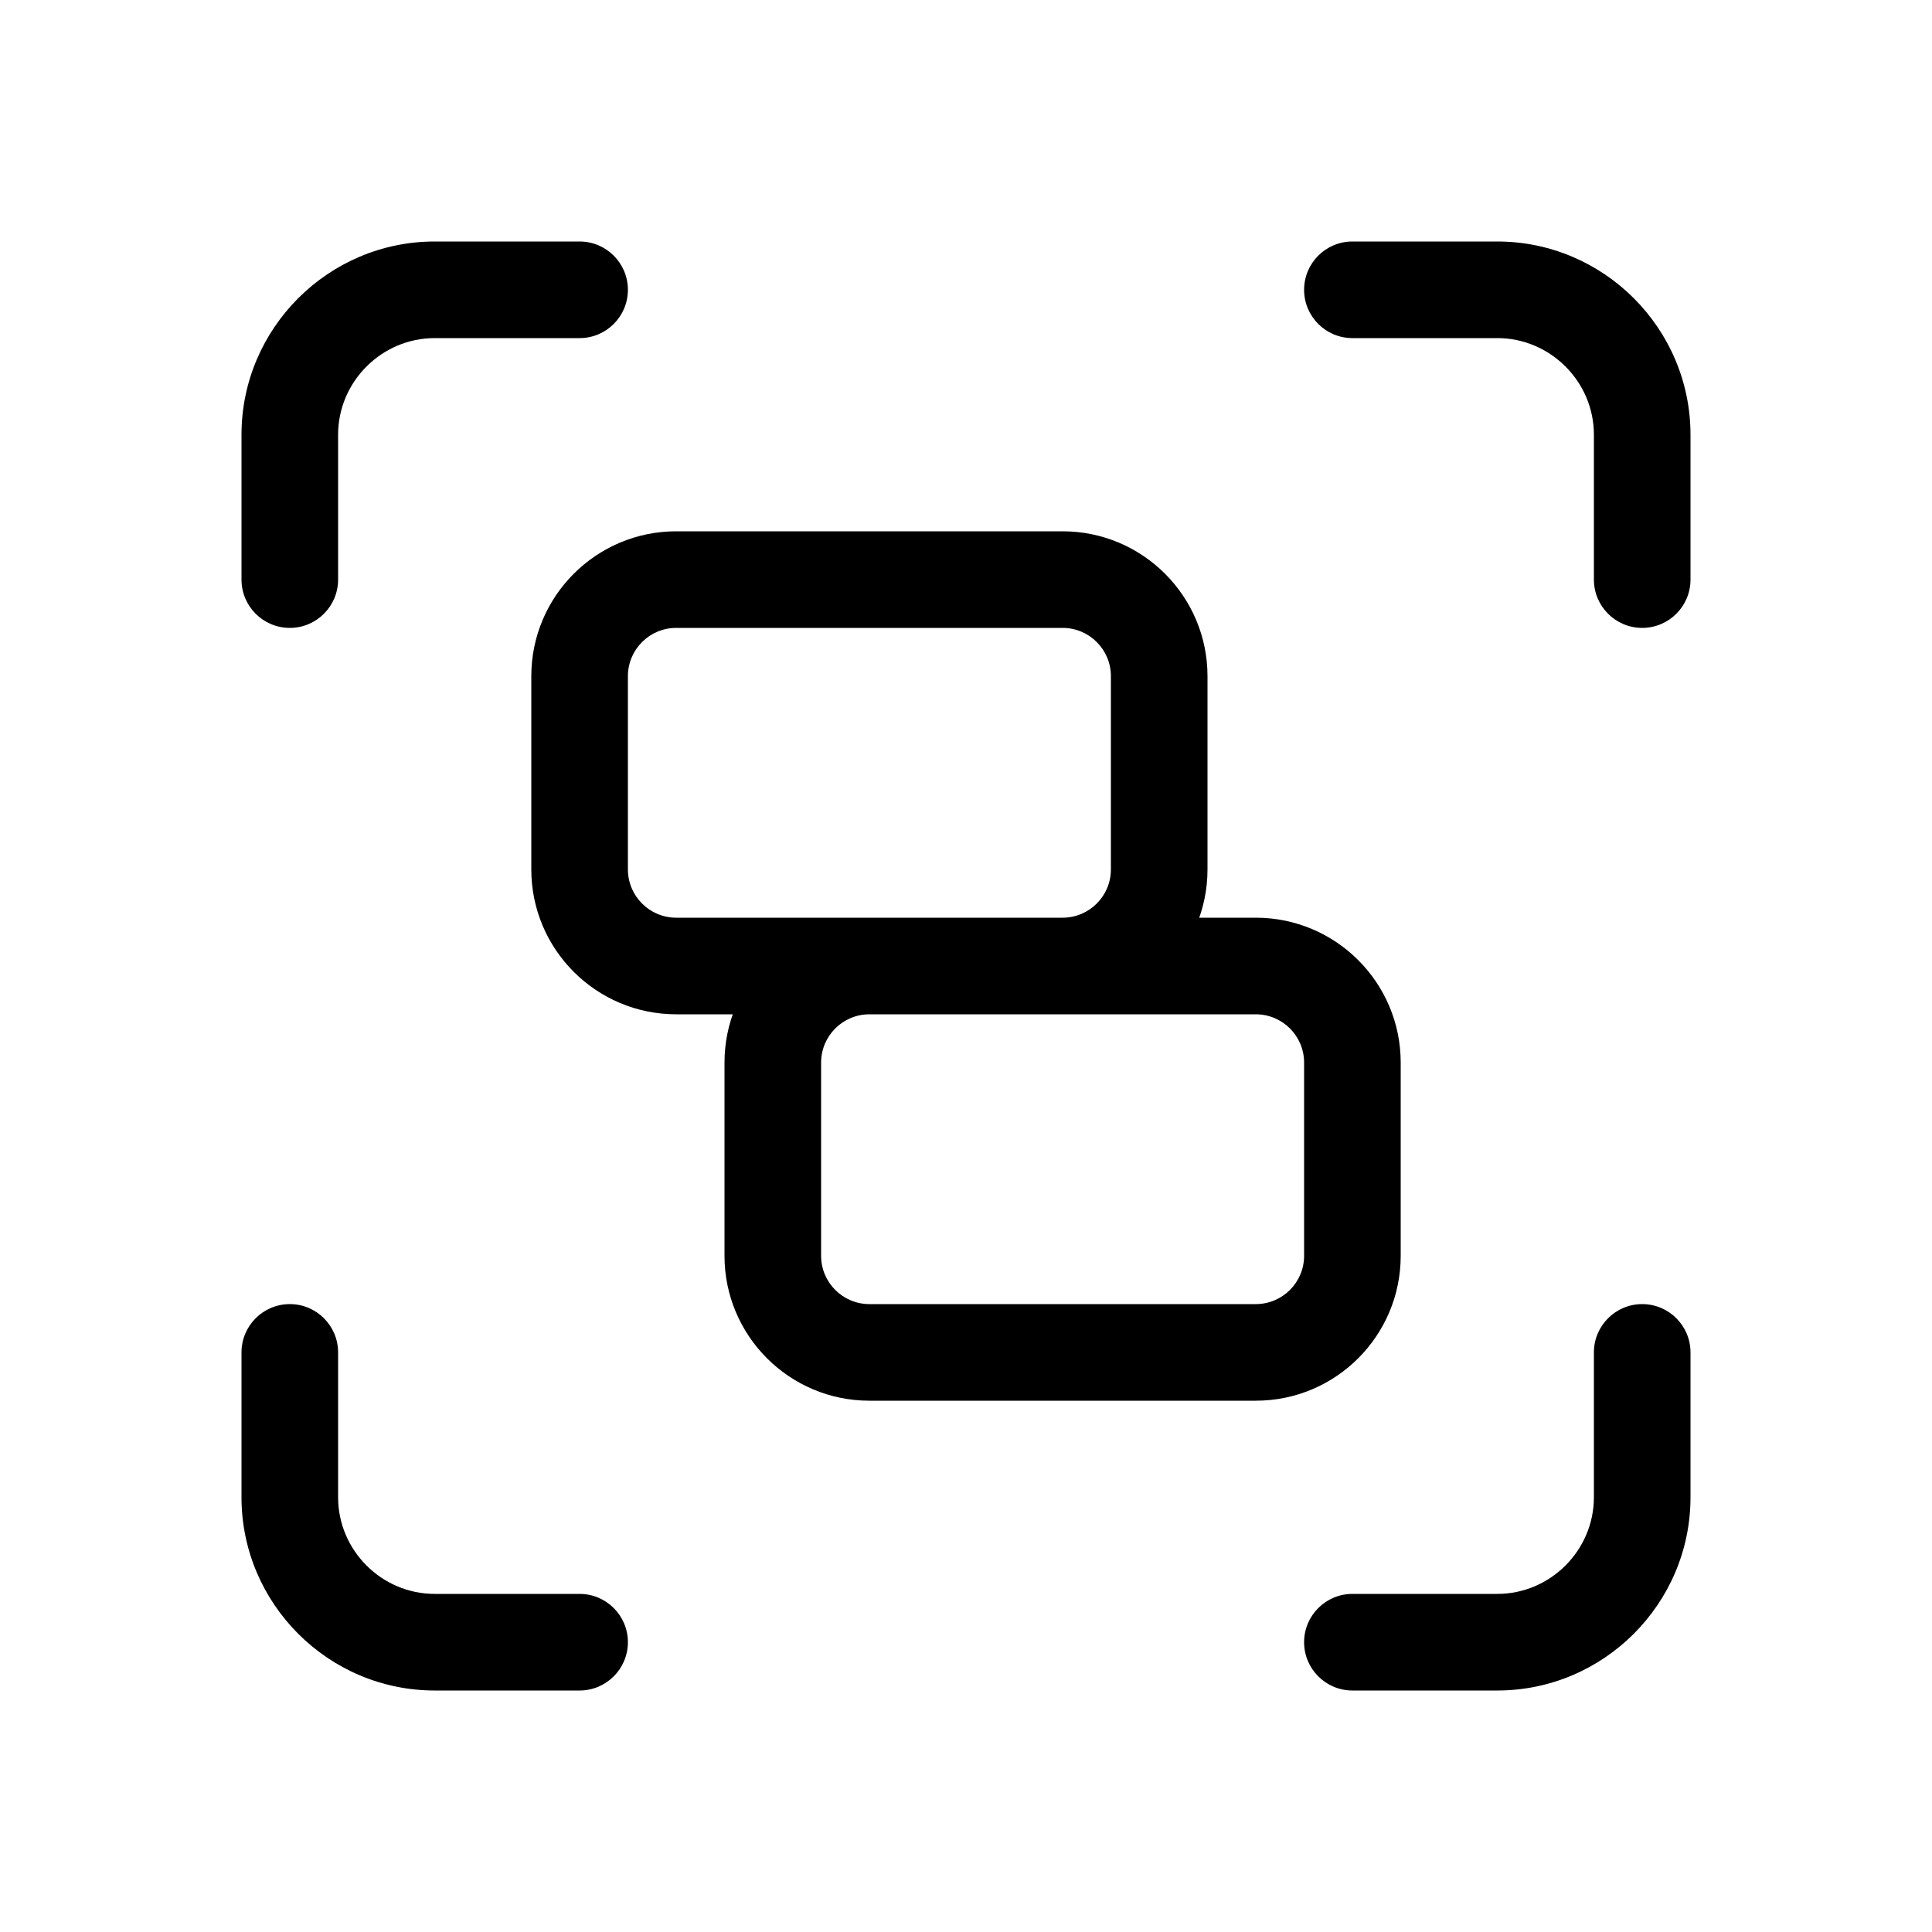 <svg width="20" height="20" viewBox="0 0 20 20" fill="none" xmlns="http://www.w3.org/2000/svg">
<path d="M2.5 6C2.5 6.276 2.724 6.5 3 6.5C3.276 6.5 3.5 6.276 3.5 6H2.5ZM6 3.5C6.276 3.5 6.5 3.276 6.5 3C6.5 2.724 6.276 2.5 6 2.5V3.5ZM14 2.5C13.724 2.5 13.5 2.724 13.5 3C13.5 3.276 13.724 3.5 14 3.5V2.5ZM16.5 6C16.5 6.276 16.724 6.5 17 6.5C17.276 6.5 17.5 6.276 17.5 6H16.5ZM17.5 14C17.5 13.724 17.276 13.5 17 13.5C16.724 13.5 16.5 13.724 16.5 14H17.5ZM14 16.5C13.724 16.5 13.5 16.724 13.5 17C13.5 17.276 13.724 17.5 14 17.5V16.5ZM6 17.5C6.276 17.5 6.5 17.276 6.5 17C6.5 16.724 6.276 16.5 6 16.5V17.5ZM3.5 14C3.5 13.724 3.276 13.5 3 13.5C2.724 13.5 2.5 13.724 2.5 14H3.5ZM3.5 6V4.5H2.5V6H3.5ZM3.5 4.5C3.5 3.951 3.951 3.5 4.5 3.5V2.5C3.399 2.5 2.5 3.399 2.5 4.5H3.5ZM4.5 3.5H6V2.5H4.5V3.5ZM14 3.5H15.5V2.5H14V3.5ZM15.5 3.5C16.049 3.5 16.5 3.951 16.5 4.5H17.5C17.5 3.399 16.601 2.5 15.5 2.5V3.5ZM16.5 4.5V6H17.5V4.5H16.5ZM16.5 14V15.5H17.5V14H16.5ZM16.5 15.5C16.5 16.049 16.049 16.5 15.5 16.5V17.5C16.601 17.5 17.5 16.601 17.5 15.5H16.5ZM15.5 16.5H14V17.5H15.5V16.5ZM6 16.5H4.5V17.5H6V16.5ZM4.5 16.5C3.951 16.5 3.5 16.049 3.5 15.5H2.5C2.5 16.601 3.399 17.5 4.5 17.5V16.5ZM3.5 15.5V14H2.5V15.5H3.5ZM7 6.5H11V5.5H7V6.5ZM11.5 7V9H12.5V7H11.5ZM11 9.5H7V10.5H11V9.5ZM6.5 9V7H5.5V9H6.5ZM7 9.5C6.724 9.5 6.5 9.276 6.5 9H5.5C5.5 9.828 6.172 10.5 7 10.5V9.5ZM11.5 9C11.5 9.276 11.276 9.5 11 9.5V10.5C11.828 10.5 12.5 9.828 12.5 9H11.5ZM11 6.5C11.276 6.5 11.5 6.724 11.5 7H12.5C12.5 6.172 11.828 5.5 11 5.5V6.5ZM7 5.5C6.172 5.5 5.5 6.172 5.5 7H6.5C6.5 6.724 6.724 6.5 7 6.5V5.5ZM9 10.5H13V9.5H9V10.5ZM13.5 11V13H14.5V11H13.5ZM13 13.5H9V14.5H13V13.5ZM8.5 13V11H7.5V13H8.5ZM9 13.5C8.724 13.5 8.5 13.276 8.5 13H7.5C7.5 13.828 8.172 14.5 9 14.5V13.5ZM13.5 13C13.5 13.276 13.276 13.5 13 13.5V14.5C13.828 14.5 14.5 13.828 14.5 13H13.5ZM13 10.5C13.276 10.5 13.5 10.724 13.5 11H14.5C14.5 10.172 13.828 9.5 13 9.5V10.5ZM9 9.5C8.172 9.5 7.5 10.172 7.5 11H8.5C8.5 10.724 8.724 10.5 9 10.5V9.5Z" fill="currentColor"/>
</svg>
